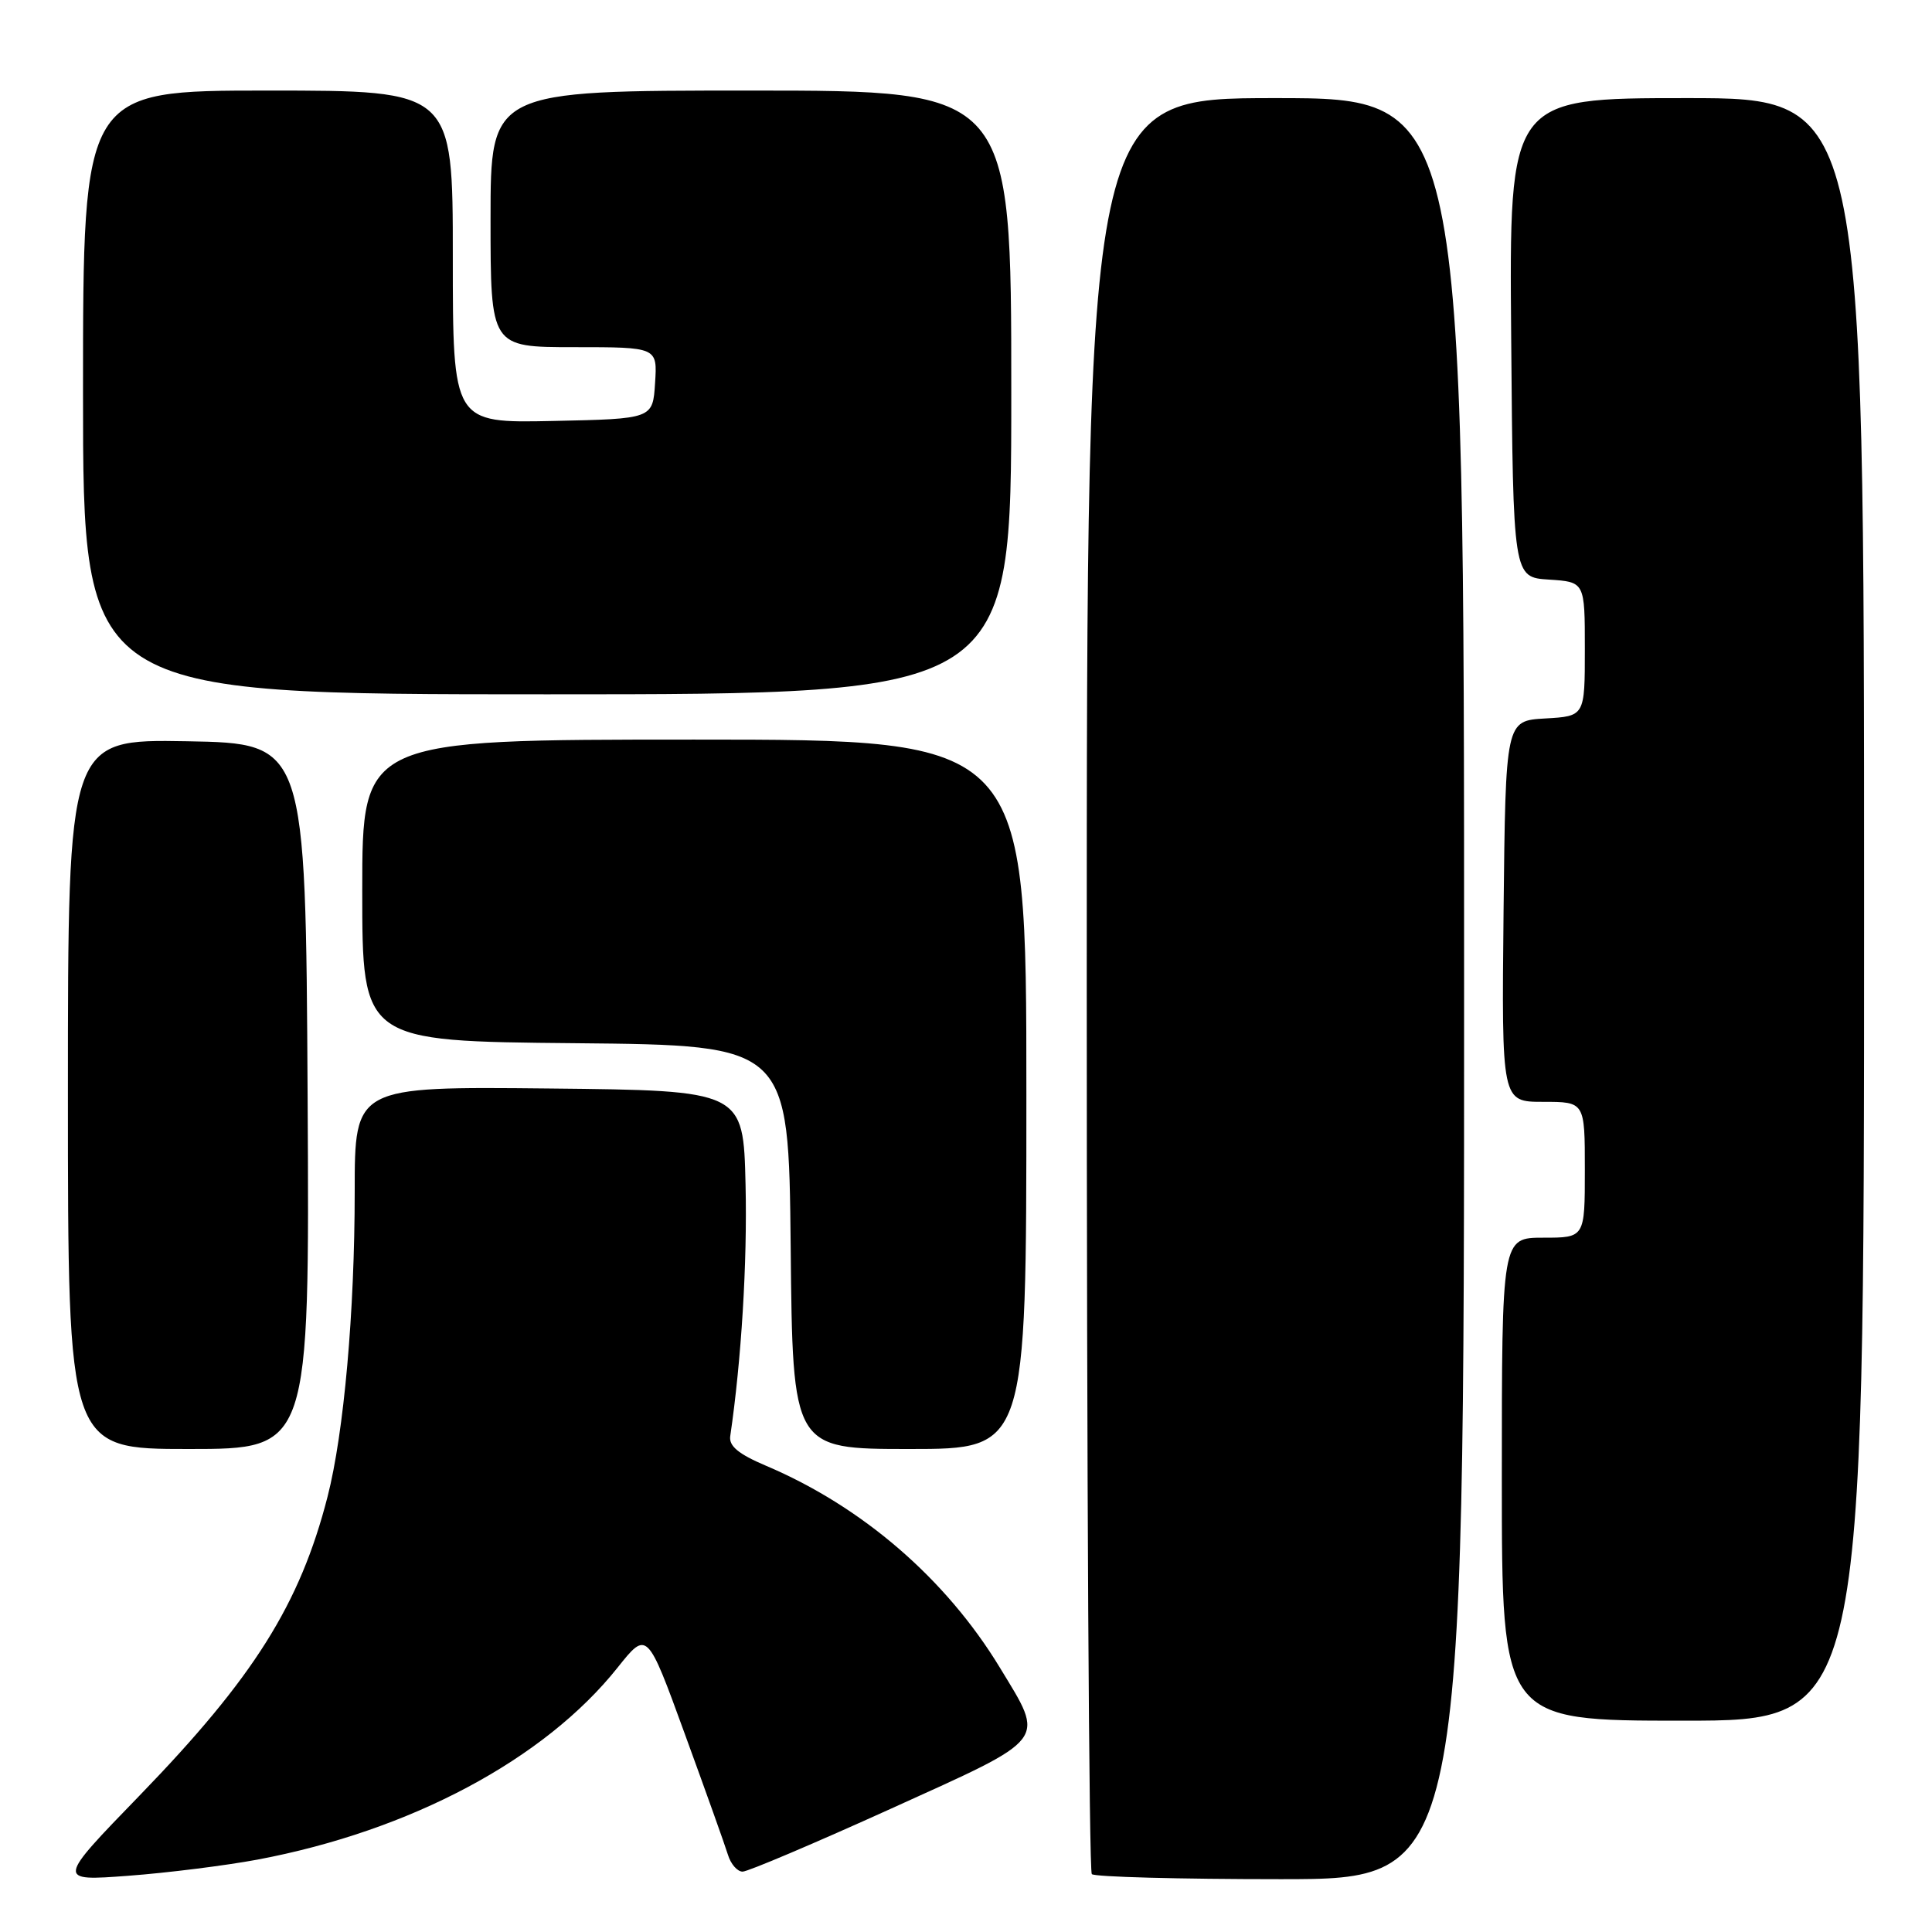 <?xml version="1.0" encoding="UTF-8" standalone="no"?>
<!DOCTYPE svg PUBLIC "-//W3C//DTD SVG 1.1//EN" "http://www.w3.org/Graphics/SVG/1.1/DTD/svg11.dtd" >
<svg xmlns="http://www.w3.org/2000/svg" xmlns:xlink="http://www.w3.org/1999/xlink" version="1.1" viewBox="0 0 256 256">
 <g >
 <path fill="currentColor"
d=" M 34.11 246.41 C 54.40 242.59 72.15 233.13 81.83 220.97 C 85.75 216.05 85.75 216.05 90.75 229.78 C 93.50 237.32 96.07 244.51 96.45 245.75 C 96.82 246.99 97.70 248.00 98.40 248.00 C 99.09 248.00 107.95 244.24 118.08 239.65 C 139.12 230.11 138.51 230.90 132.47 220.94 C 125.33 209.19 114.24 199.62 101.50 194.22 C 97.85 192.67 96.57 191.61 96.76 190.30 C 98.24 180.21 99.03 167.30 98.79 157.00 C 98.50 144.50 98.50 144.50 72.75 144.23 C 47.00 143.97 47.00 143.97 47.00 157.88 C 47.00 173.83 45.57 189.88 43.40 198.33 C 39.74 212.58 33.63 222.29 18.53 237.88 C 7.50 249.26 7.50 249.26 17.00 248.55 C 22.23 248.16 29.92 247.19 34.11 246.41 Z  M 194.00 131.00 C 194.00 13.00 194.00 13.00 169.00 13.00 C 144.00 13.00 144.00 13.00 144.00 130.33 C 144.00 194.87 144.30 247.97 144.67 248.33 C 145.03 248.70 156.28 249.00 169.67 249.00 C 194.00 249.00 194.00 249.00 194.00 131.00 Z  M 247.00 120.50 C 247.00 13.00 247.00 13.00 223.49 13.00 C 199.97 13.00 199.97 13.00 200.24 44.75 C 200.50 76.50 200.50 76.50 205.25 76.80 C 210.00 77.11 210.00 77.11 210.00 86.00 C 210.00 94.90 210.00 94.90 204.75 95.20 C 199.50 95.50 199.50 95.50 199.23 120.75 C 198.97 146.00 198.97 146.00 204.48 146.00 C 210.00 146.00 210.00 146.00 210.00 155.00 C 210.00 164.00 210.00 164.00 204.50 164.00 C 199.00 164.00 199.00 164.00 199.00 196.00 C 199.00 228.00 199.00 228.00 223.00 228.00 C 247.00 228.00 247.00 228.00 247.00 120.50 Z  M 40.76 145.25 C 40.50 98.50 40.50 98.50 24.75 98.22 C 9.00 97.95 9.00 97.95 9.00 144.97 C 9.00 192.00 9.00 192.00 25.01 192.00 C 41.02 192.00 41.02 192.00 40.76 145.25 Z  M 136.00 145.00 C 136.00 98.00 136.00 98.00 92.00 98.00 C 48.00 98.00 48.00 98.00 48.00 117.98 C 48.00 137.97 48.00 137.97 76.25 138.23 C 104.50 138.50 104.50 138.50 104.77 165.25 C 105.03 192.00 105.03 192.00 120.52 192.00 C 136.00 192.00 136.00 192.00 136.00 145.00 Z  M 134.00 52.00 C 134.00 12.00 134.00 12.00 99.50 12.00 C 65.00 12.00 65.00 12.00 65.00 29.00 C 65.00 46.00 65.00 46.00 76.05 46.00 C 87.11 46.00 87.11 46.00 86.80 50.75 C 86.50 55.50 86.50 55.50 73.25 55.78 C 60.00 56.06 60.00 56.06 60.00 34.03 C 60.00 12.00 60.00 12.00 35.50 12.00 C 11.00 12.00 11.00 12.00 11.00 52.00 C 11.00 92.00 11.00 92.00 72.50 92.00 C 134.00 92.00 134.00 92.00 134.00 52.00 Z "/>
</g>
</svg>